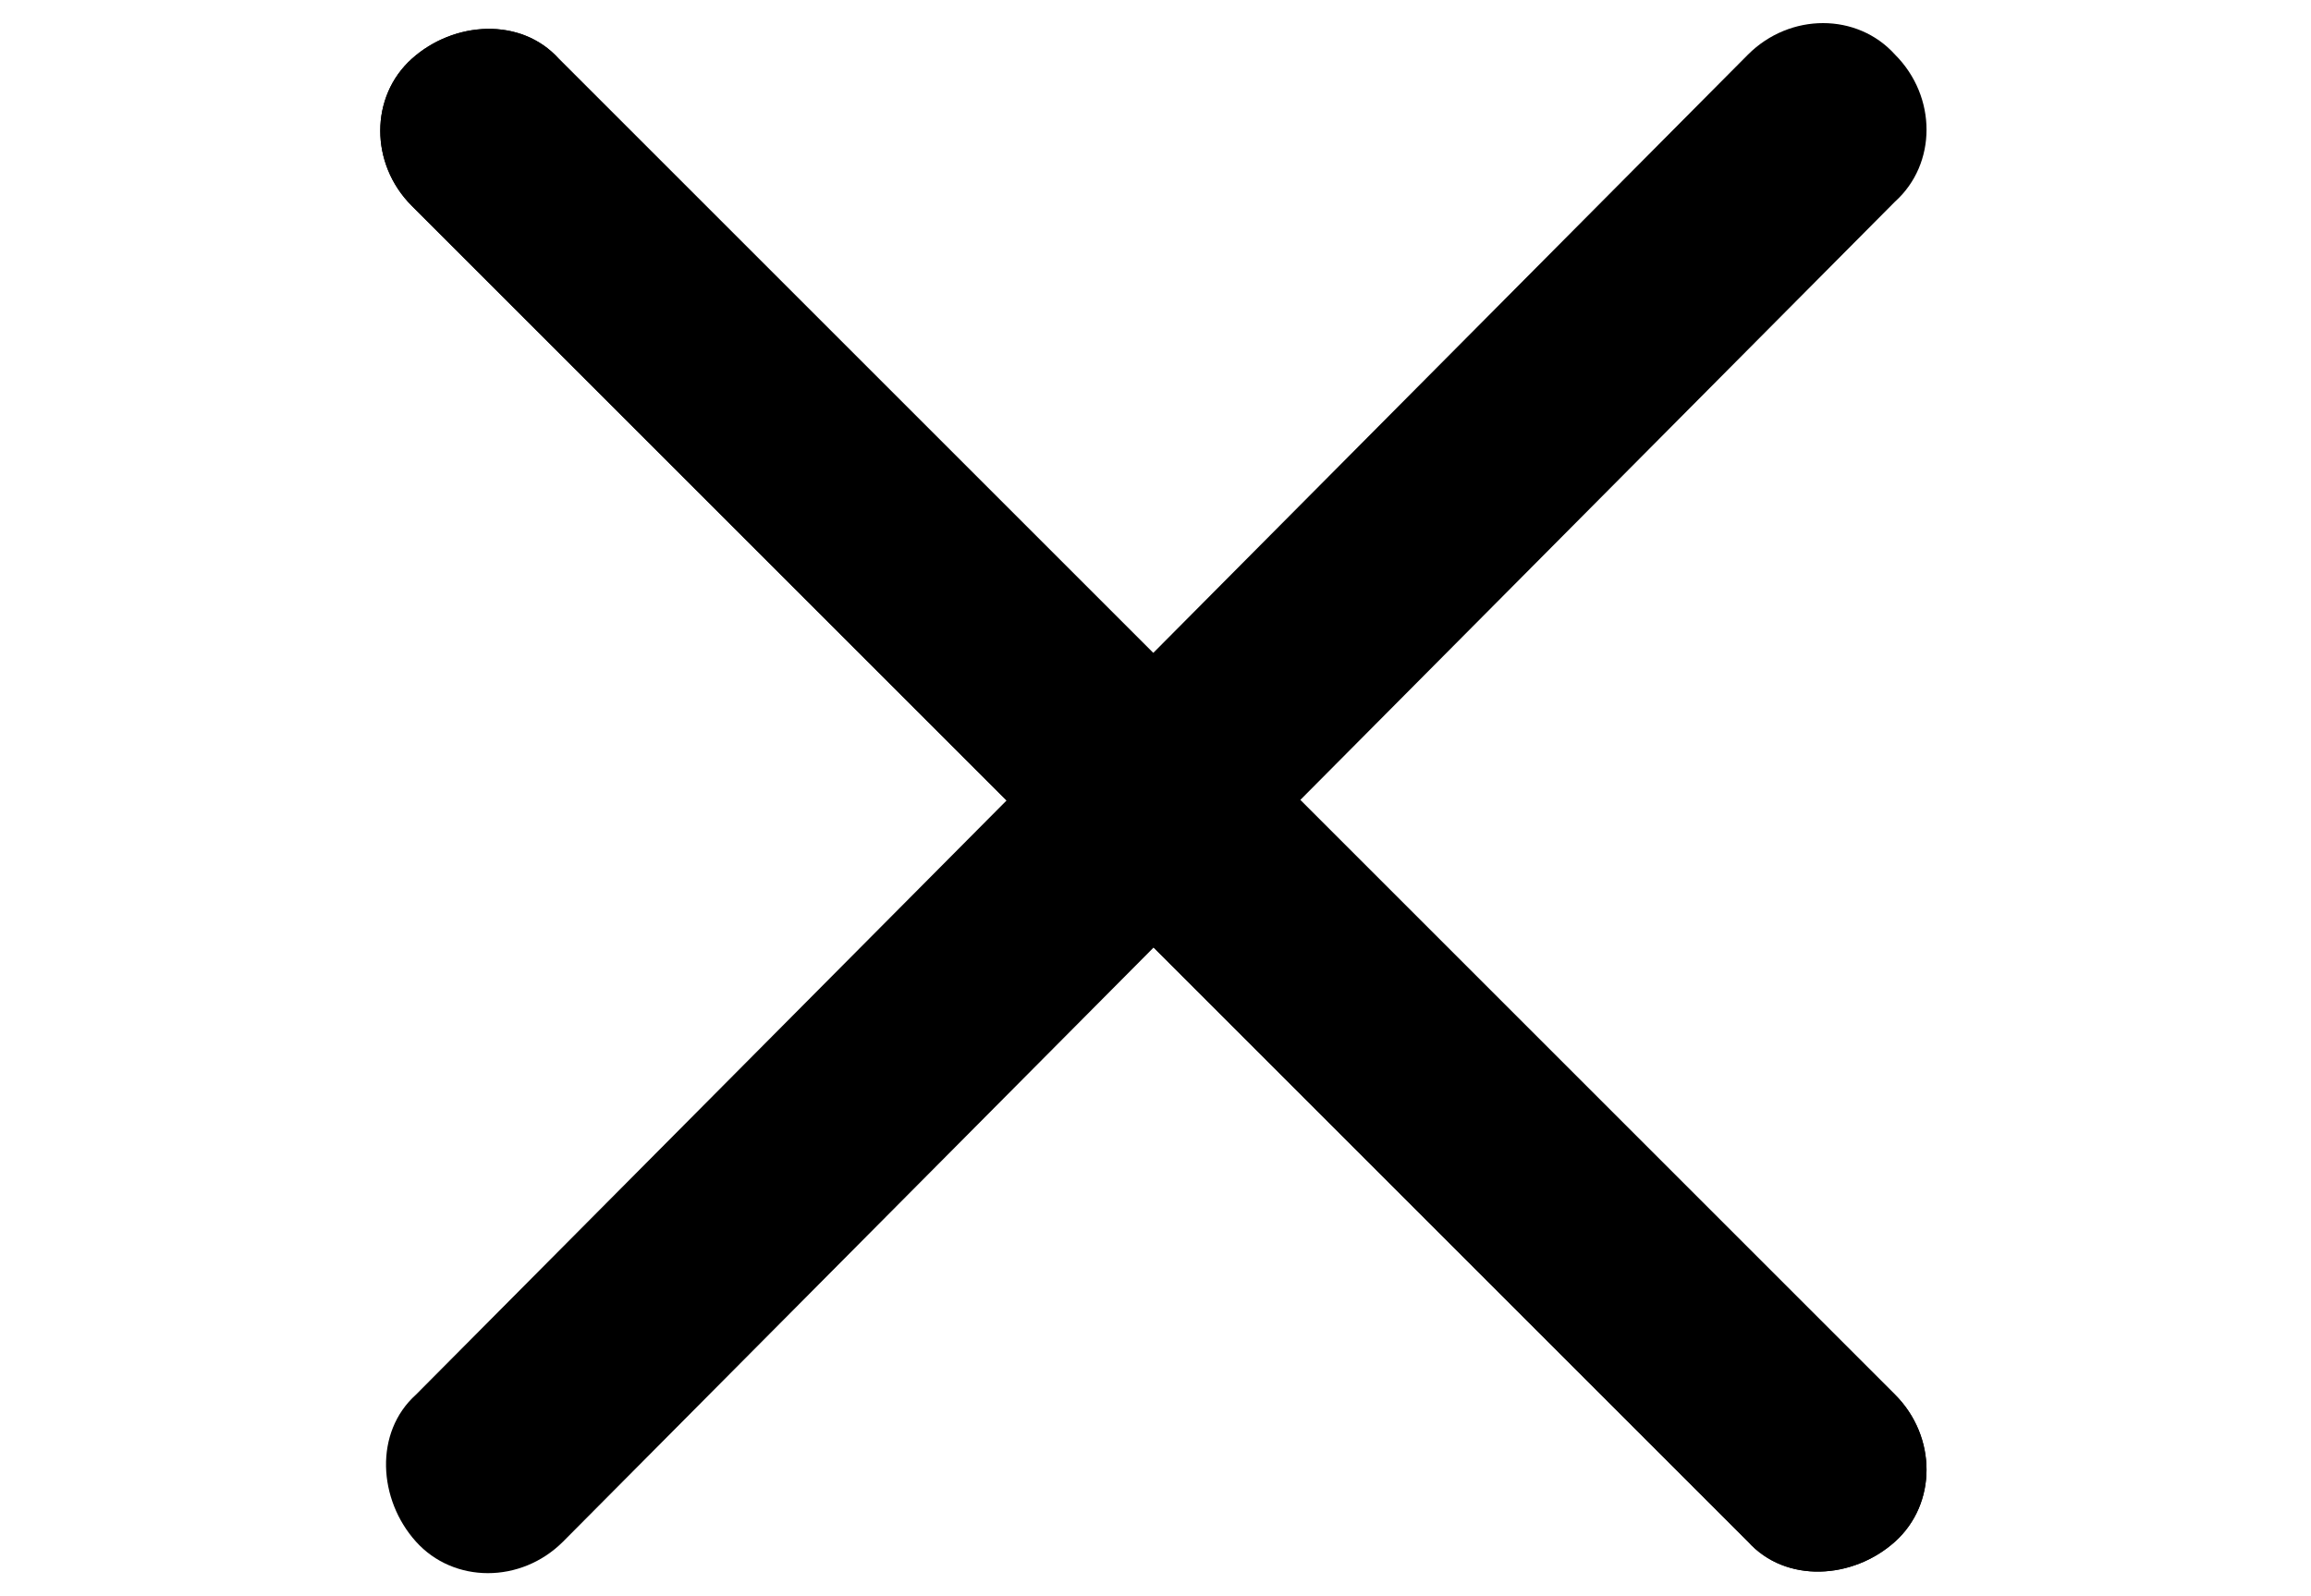 <?xml version="1.0" encoding="utf-8"?>
<!-- Generator: Adobe Illustrator 24.1.1, SVG Export Plug-In . SVG Version: 6.00 Build 0)  -->
<svg version="1.1" id="Capa_1" xmlns="http://www.w3.org/2000/svg" xmlns:xlink="http://www.w3.org/1999/xlink" x="0px" y="0px"
	 viewBox="0 0 55 38" style="enable-background:new 0 0 55 38;" xml:space="preserve">
<style type="text/css">
	.st0{display:none;}
	.st1{fill:none;}
</style>
<g>
	<path d="M9.8,4.9c-1-1-1-2.6,0-3.5s2.6-1,3.5,0l31.8,31.8c1,1,1,2.6,0,3.5s-2.6,1-3.5,0L9.8,4.9z"/>
	<path class="st0" d="M44.8,33.5c0.8,0.8,0.8,2.1,0,2.8s-2.1,0.8-2.8,0L10.2,4.5c-0.8-0.8-0.8-2.1,0-2.8c0.8-0.8,2.1-0.8,2.8,0
		L44.8,33.5 M45.5,32.8L13.7,1c-1.2-1.2-3.1-1.2-4.2,0s-1.2,3,0,4.2L41.3,37c1.2,1.2,3.1,1.2,4.2,0S46.7,34,45.5,32.8L45.5,32.8z"/>
</g>
<g>
	<path d="M9.8,4.9c-1-1-1-2.6,0-3.5s2.6-1,3.5,0l31.8,31.8c1,1,1,2.6,0,3.5s-2.6,1-3.5,0L9.8,4.9z"/>
	<path class="st0" d="M44.8,33.5c0.8,0.8,0.8,2.1,0,2.8s-2.1,0.8-2.8,0L10.2,4.5c-0.8-0.8-0.8-2.1,0-2.8s2.1-0.8,2.8,0L44.8,33.5
		 M45.5,32.8L13.7,1c-1.2-1.2-3.1-1.2-4.2,0s-1.2,3,0,4.2L41.3,37c1.2,1.2,3.1,1.2,4.2,0S46.7,34,45.5,32.8L45.5,32.8z"/>
</g>
<g>
	<path d="M13.4,36.7c-1,1-2.6,1-3.5,0s-1-2.6,0-3.5L41.6,1.3c1-1,2.6-1,3.5,0c1,1,1,2.6,0,3.5L13.4,36.7z"/>
	<path class="st0" d="M42,1.7c0.8-0.8,2.1-0.8,2.8,0c0.8,0.8,0.8,2.1,0,2.8L13,36.3c-0.8,0.8-2.1,0.8-2.8,0c-0.8-0.8-0.8-2.1,0-2.8
		L42,1.7 M41.3,1L9.5,32.8c-1.2,1.2-1.2,3.1,0,4.2s3.1,1.2,4.2,0L45.5,5.2c1.2-1.2,1.2-3.1,0-4.2S42.5-0.2,41.3,1L41.3,1z"/>
</g>
<g>
	<rect class="st1" width="55" height="38"/>
</g>
</svg>

